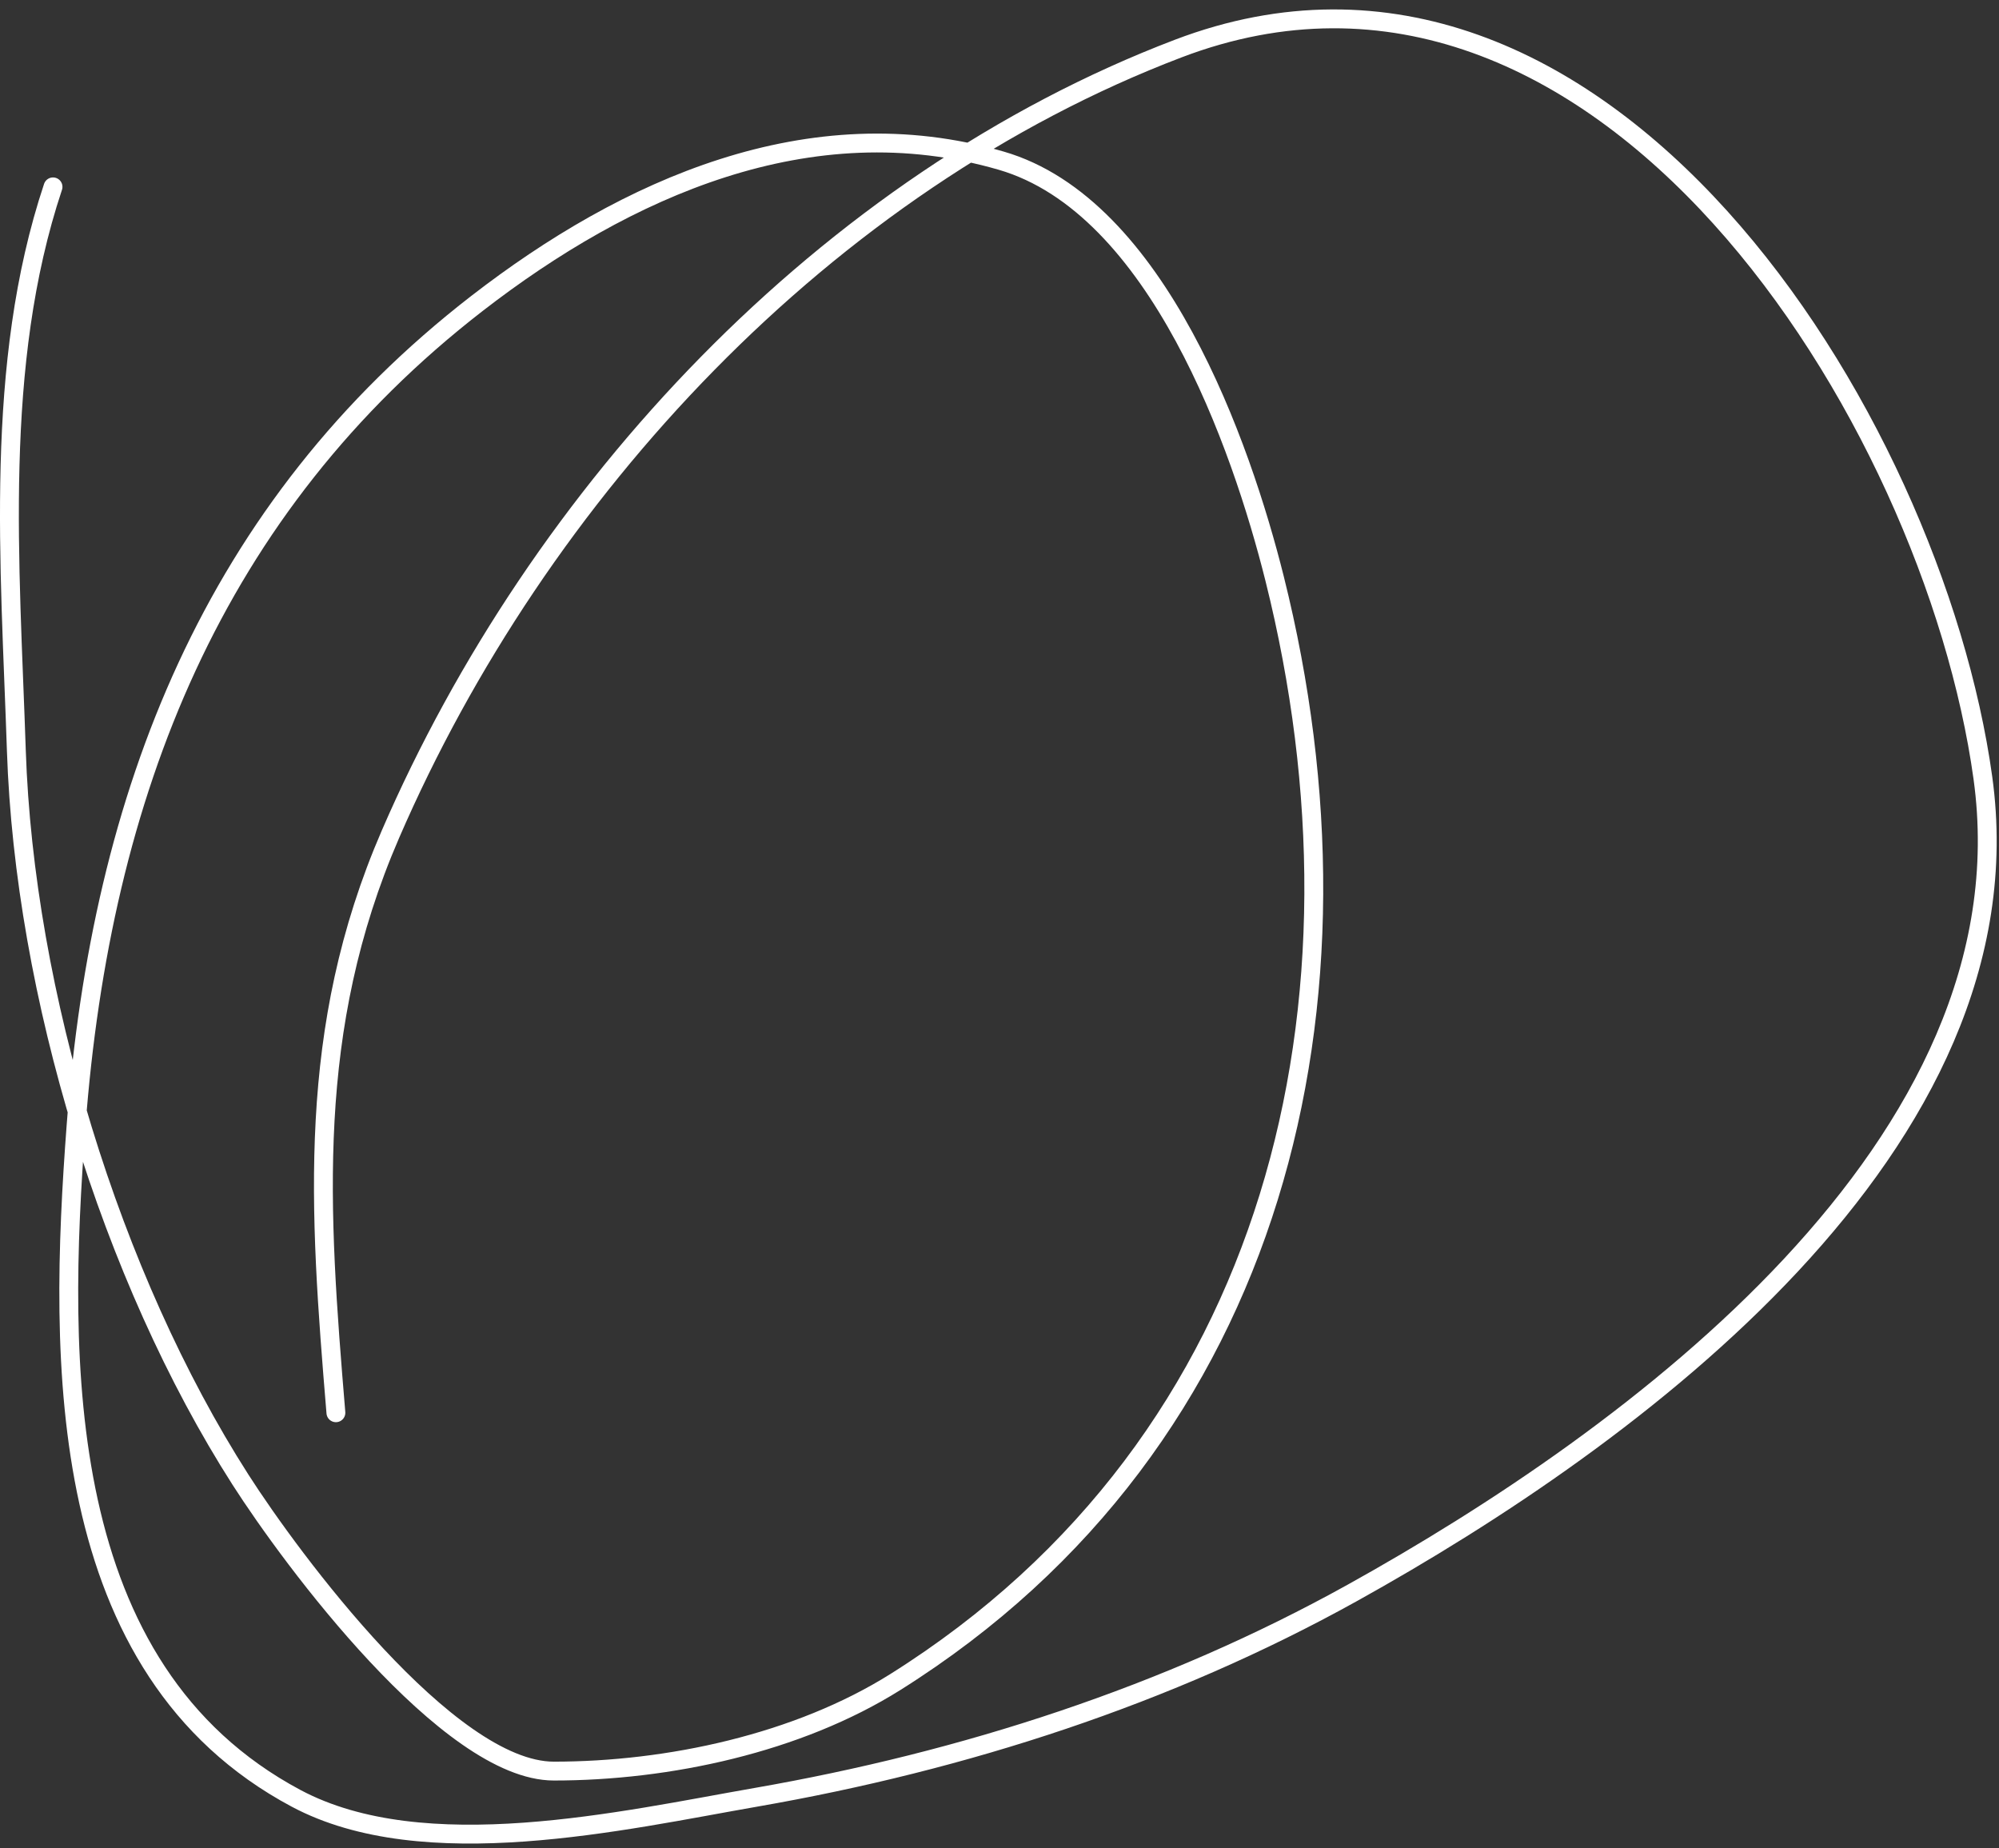 <svg
  width="212"
  height="196"
  viewBox="0 0 212 196"
  fill="none"
  xmlns="http://www.w3.org/2000/svg"
>
  <rect x="0" y="0" width="212" height="196" fill="#333333" stroke="none"/>
  <path
    d="M35.623 149.816C33.825 128.231 32.445 109.175 41.401 88.483C57.124 52.157 87.564 19.394 124.957 5.149C169.75 -11.915 204.986 44.146 210.29 82.483C215.674 121.397 172.982 152.506 143.401 168.927C123.8 179.808 102.208 186.754 80.179 190.594C66.09 193.05 44.973 197.943 31.401 190.705C5.721 177.008 6.181 144.366 8.068 119.371C10.721 84.217 22.603 53.818 50.623 32.149C66.331 20.002 85.862 11.139 106.179 17.038C122.763 21.853 131.646 47.239 135.179 61.371C146.311 105.902 135.772 152.743 94.957 178.371C84.607 184.87 70.889 187.816 58.734 187.816C47.549 187.816 30.895 165.338 25.512 156.927C11.725 135.384 2.591 105.29 1.734 79.594C1.073 59.743 -0.682 38.733 5.623 19.816"
    stroke="white"
    stroke-width="2"
    stroke-linecap="round"
    vector-effect="non-scaling-stroke"
  />
</svg>
